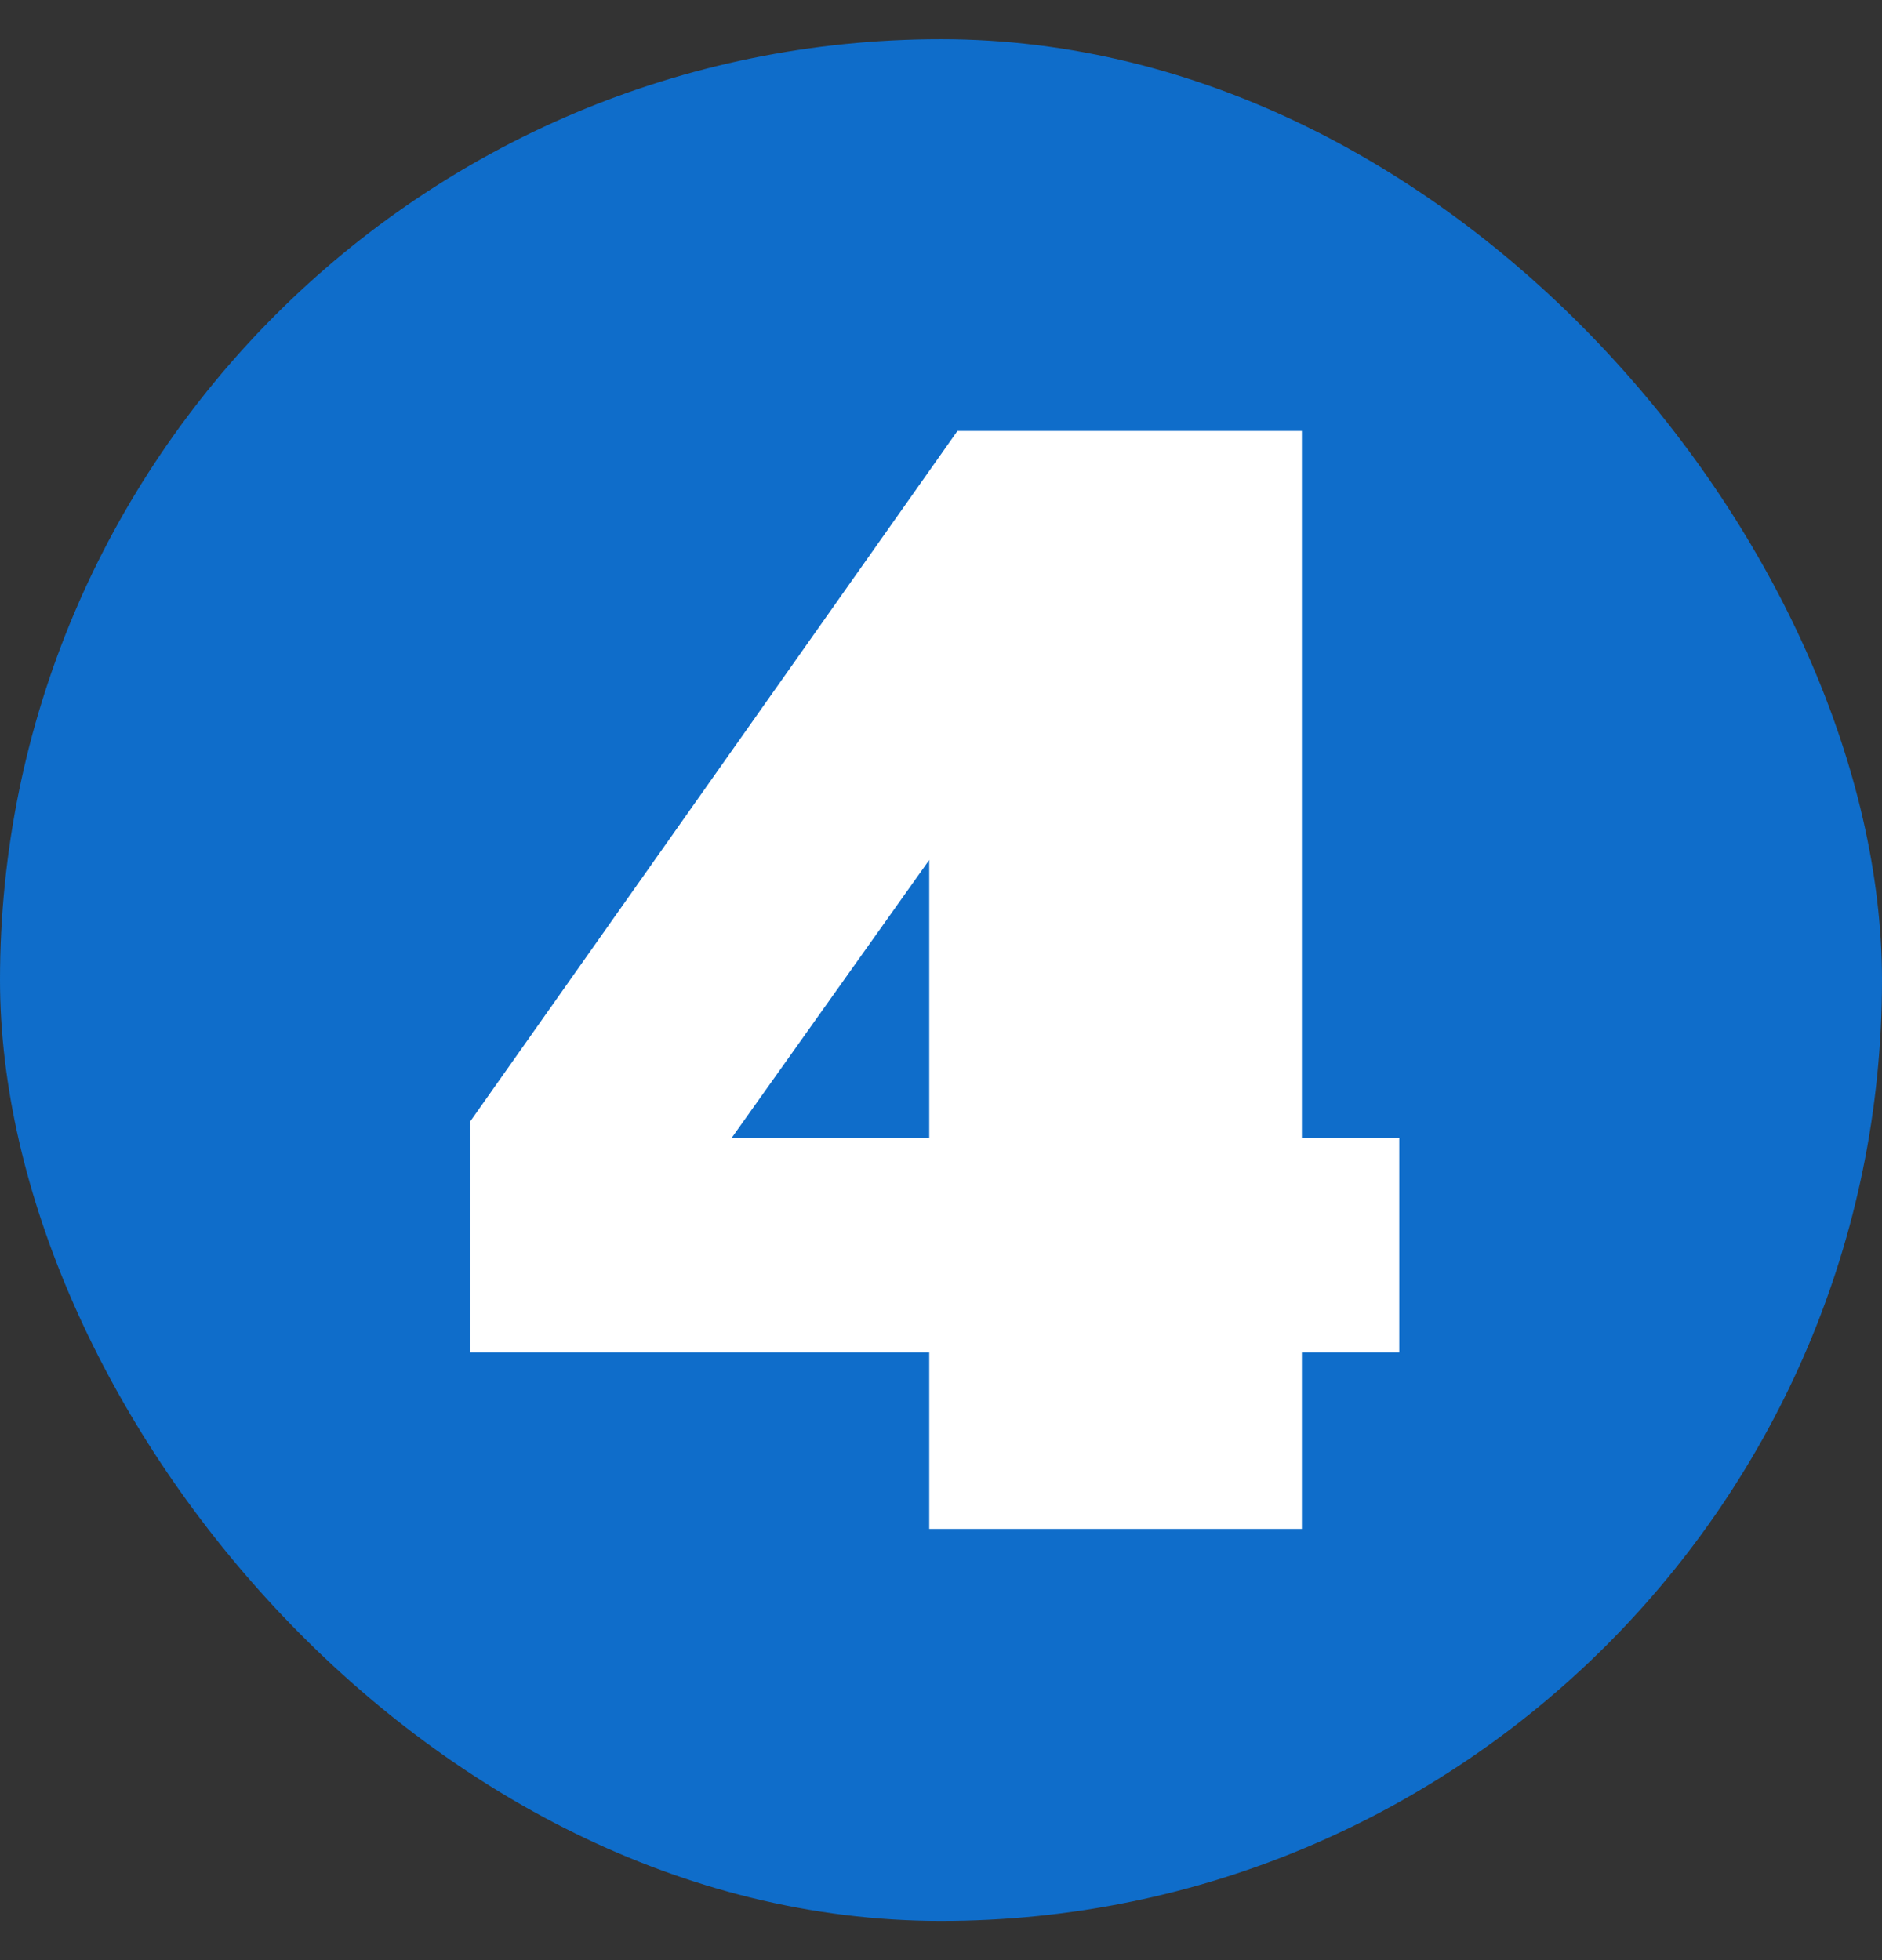 <svg width="24" height="25" viewBox="0 0 24 25" fill="none" xmlns="http://www.w3.org/2000/svg">
<rect x="0" y="0" width="24" height="25" fill="#333333" stroke="none"/>
<rect y="0.5" width="24" height="24" rx="12" fill="#0F6DCA"/>
<path d="M11.85 19.5V17.25H6V14.298L12.21 5.496H16.602V14.514H17.844V17.25H16.602V19.5H11.85ZM9.33 14.514H11.85V10.968L9.33 14.514Z" fill="white"/>
</svg>
